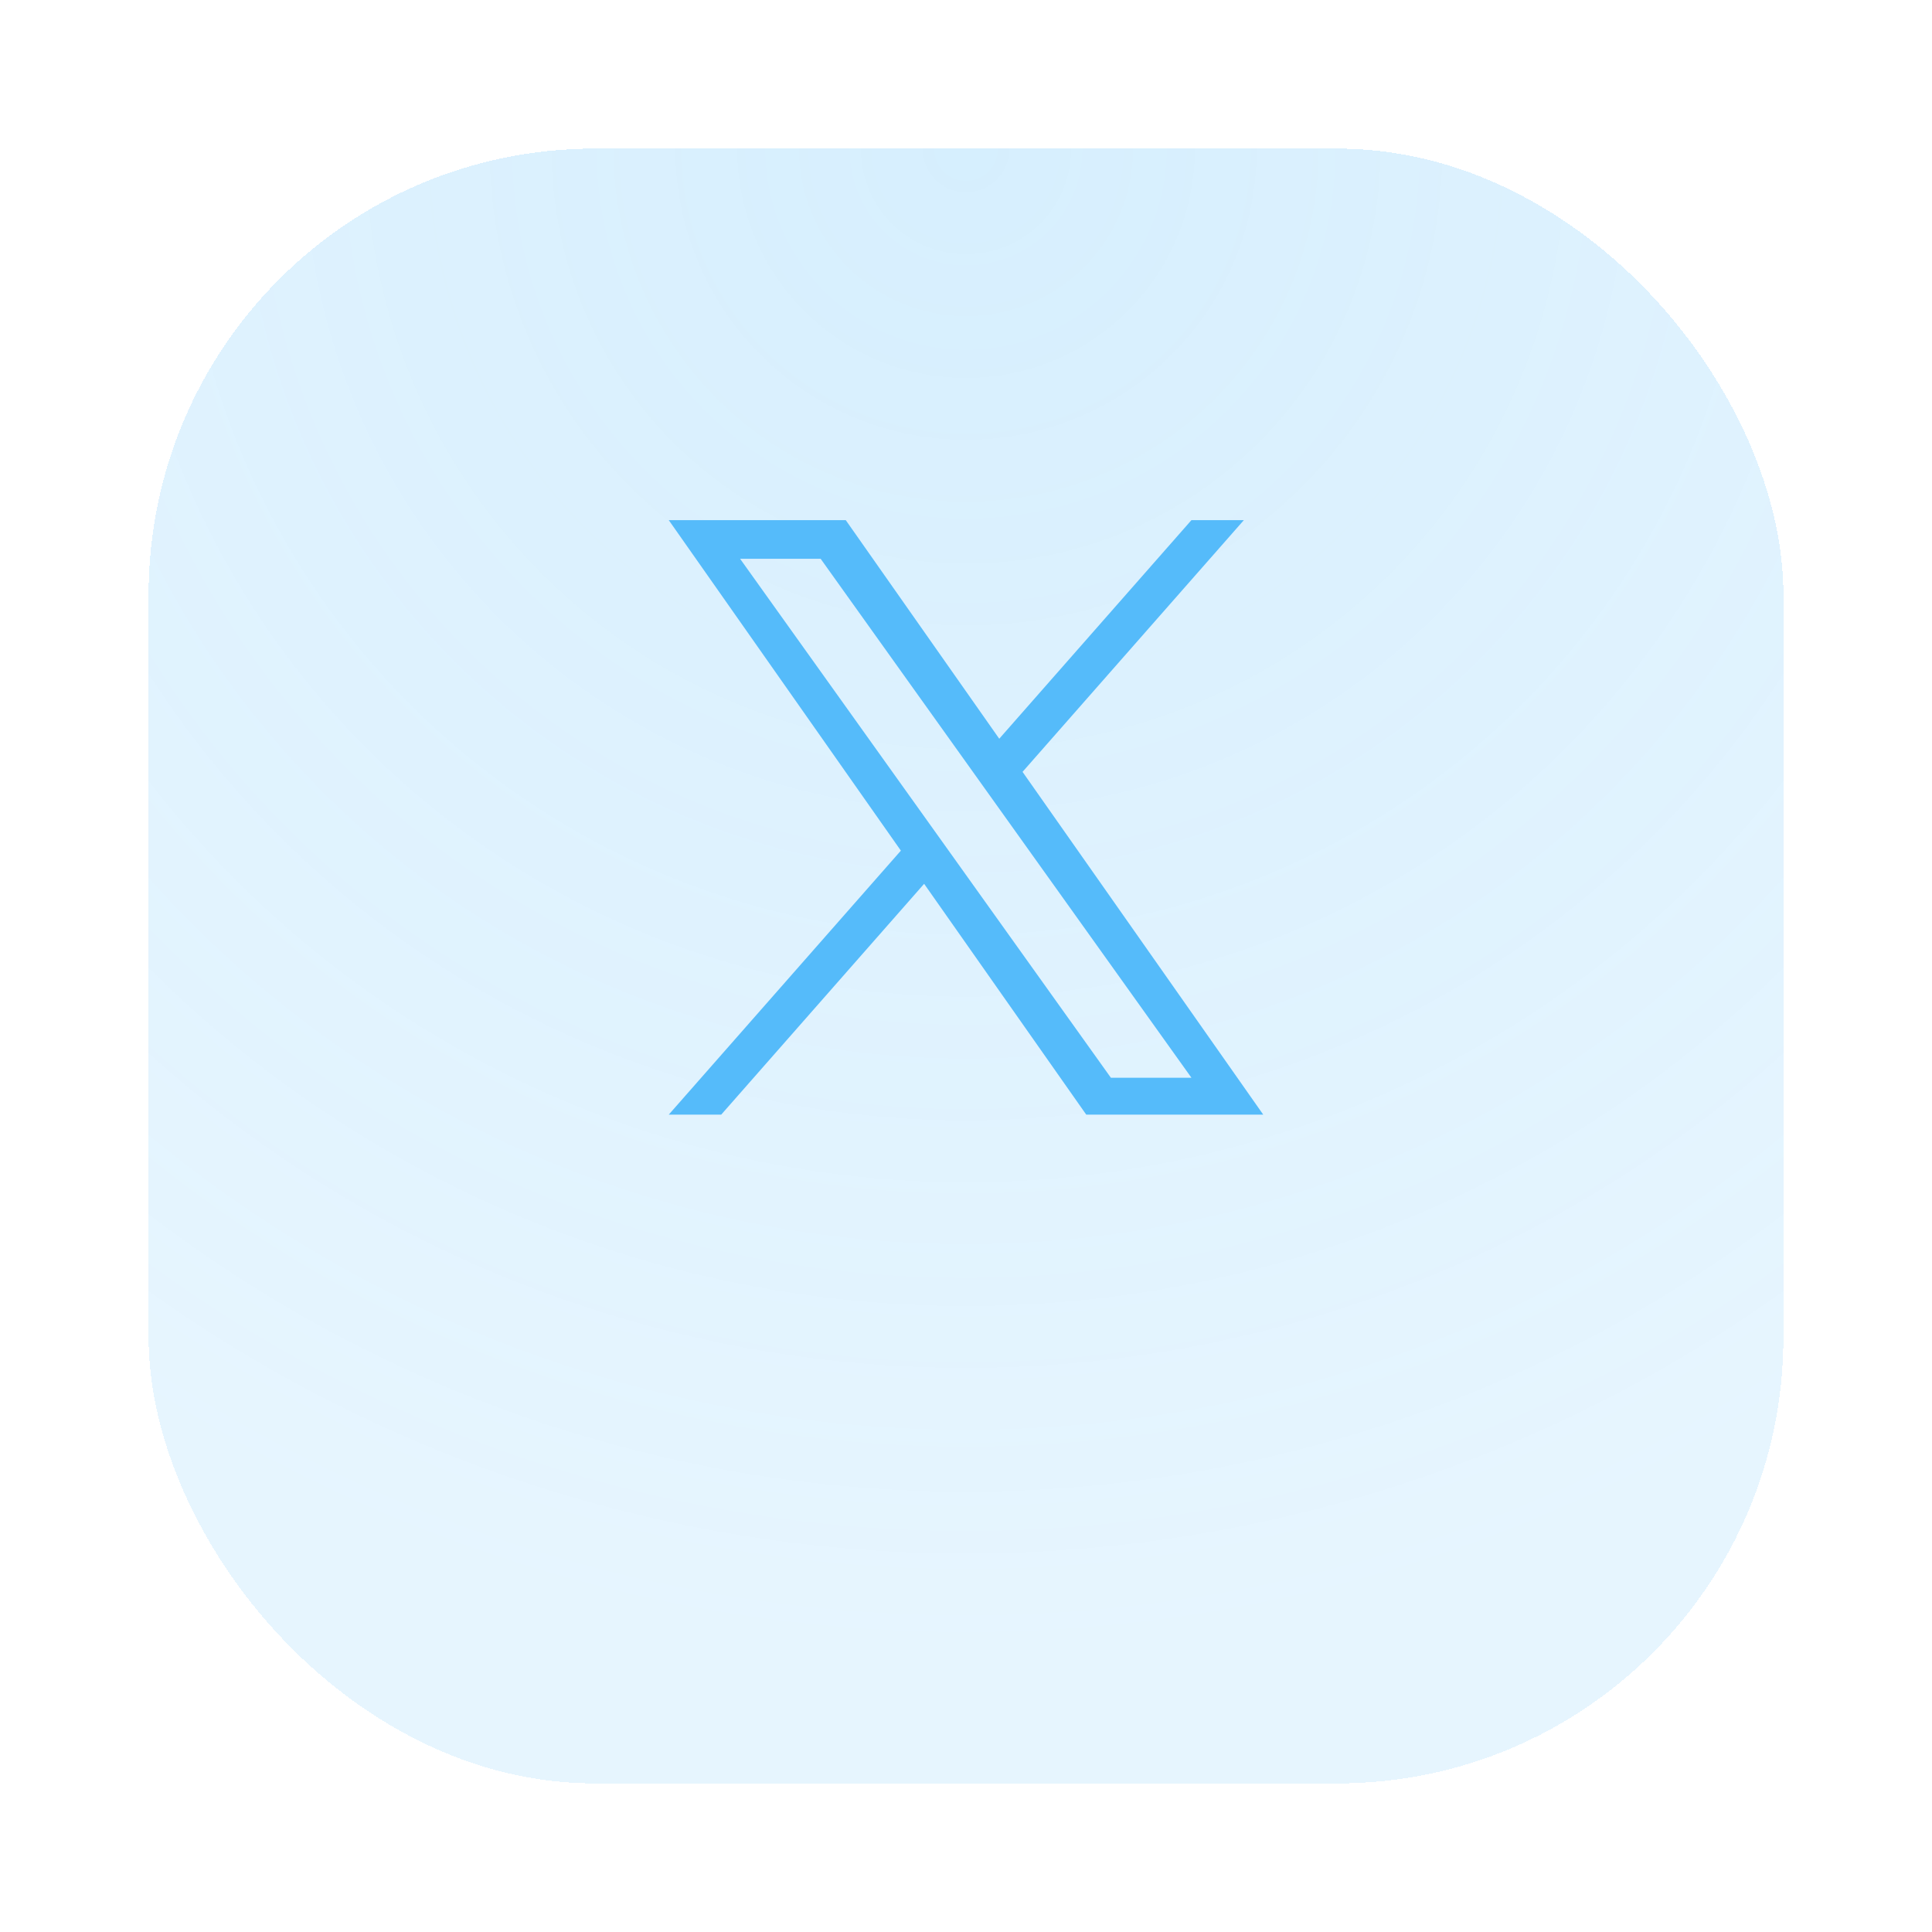 <svg width="52" height="52" viewBox="0 0 52 52" fill="none" xmlns="http://www.w3.org/2000/svg">
<g id="Group 2131327888">
<g id="Rectangle 36542" filter="url(#filter0_d_1_7146)">
<rect x="4" width="44" height="44" rx="12" fill="url(#paint0_radial_1_7146)" fill-opacity="0.24" shape-rendering="crispEdges"/>
<rect x="4.5" y="0.5" width="43" height="43" rx="11.5" stroke="white" stroke-opacity="0.01" shape-rendering="crispEdges"/>
</g>
<path id="Vector" d="M27.522 20.775L33.478 14H32.067L26.895 19.883L22.764 14H18L24.247 22.895L18 30H19.412L24.873 23.788L29.236 30H34L27.522 20.775H27.522ZM25.589 22.974L24.956 22.088L19.92 15.04H22.088L26.152 20.728L26.785 21.614L32.068 29.008H29.9L25.589 22.974V22.974Z" fill="#55BBFA"/>
</g>
<defs>
<filter id="filter0_d_1_7146" x="0" y="0" width="52" height="52" filterUnits="userSpaceOnUse" color-interpolation-filters="sRGB">
<feFlood flood-opacity="0" result="BackgroundImageFix"/>
<feColorMatrix in="SourceAlpha" type="matrix" values="0 0 0 0 0 0 0 0 0 0 0 0 0 0 0 0 0 0 127 0" result="hardAlpha"/>
<feOffset dy="4"/>
<feGaussianBlur stdDeviation="2"/>
<feComposite in2="hardAlpha" operator="out"/>
<feColorMatrix type="matrix" values="0 0 0 0 0 0 0 0 0 0 0 0 0 0 0 0 0 0 0.07 0"/>
<feBlend mode="normal" in2="BackgroundImageFix" result="effect1_dropShadow_1_7146"/>
<feBlend mode="normal" in="SourceGraphic" in2="effect1_dropShadow_1_7146" result="shape"/>
</filter>
<radialGradient id="paint0_radial_1_7146" cx="0" cy="0" r="1" gradientUnits="userSpaceOnUse" gradientTransform="translate(26) rotate(90) scale(44)">
<stop stop-color="#55BBFA"/>
<stop offset="0.927" stop-color="#55BBFA" stop-opacity="0.6"/>
</radialGradient>
</defs>
</svg>
